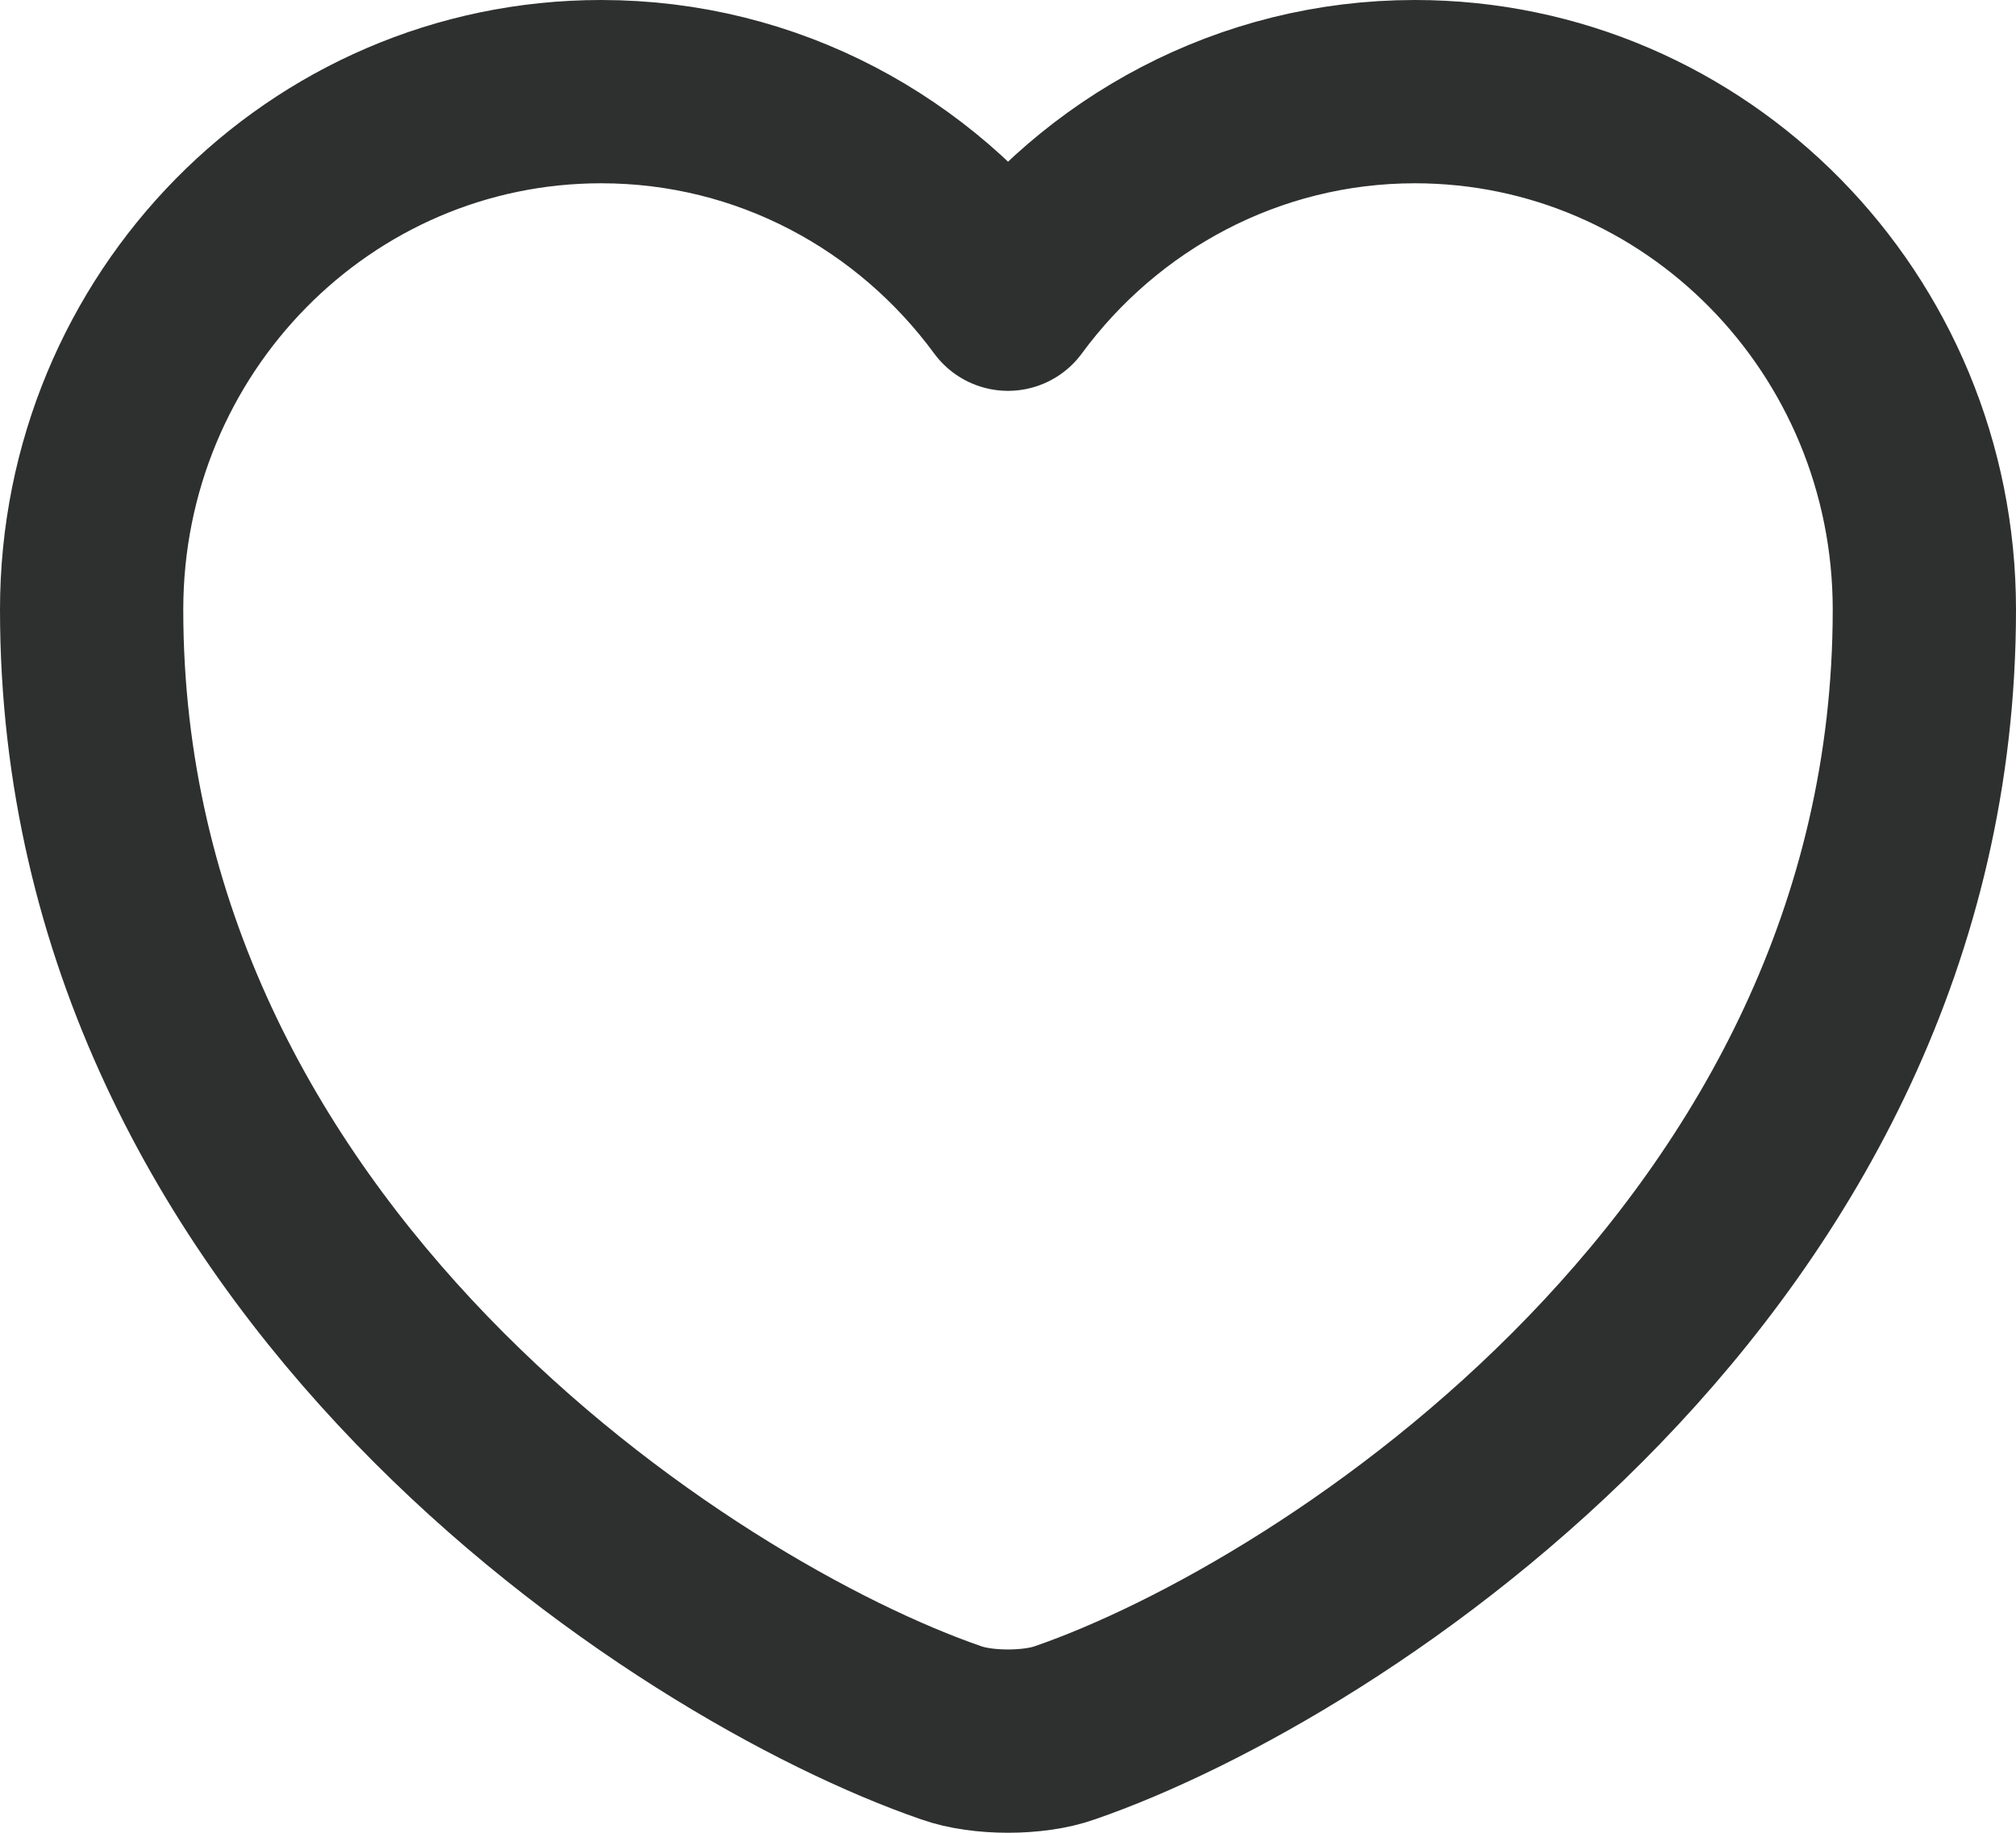 <svg width="22" height="20" viewBox="0 0 22 20" fill="none" xmlns="http://www.w3.org/2000/svg">
<path d="M11.62 18.909C11.28 19.03 10.72 19.03 10.38 18.909C7.48 17.908 1 13.732 1 6.653C1 3.528 3.49 1 6.56 1C8.38 1 9.99 1.89 11 3.265C12.01 1.89 13.63 1 15.44 1C18.51 1 21 3.528 21 6.653C21 13.732 14.52 17.908 11.62 18.909Z" stroke="#2E2F2F" stroke-width="2" stroke-linecap="round" stroke-linejoin="round"/>
</svg>
